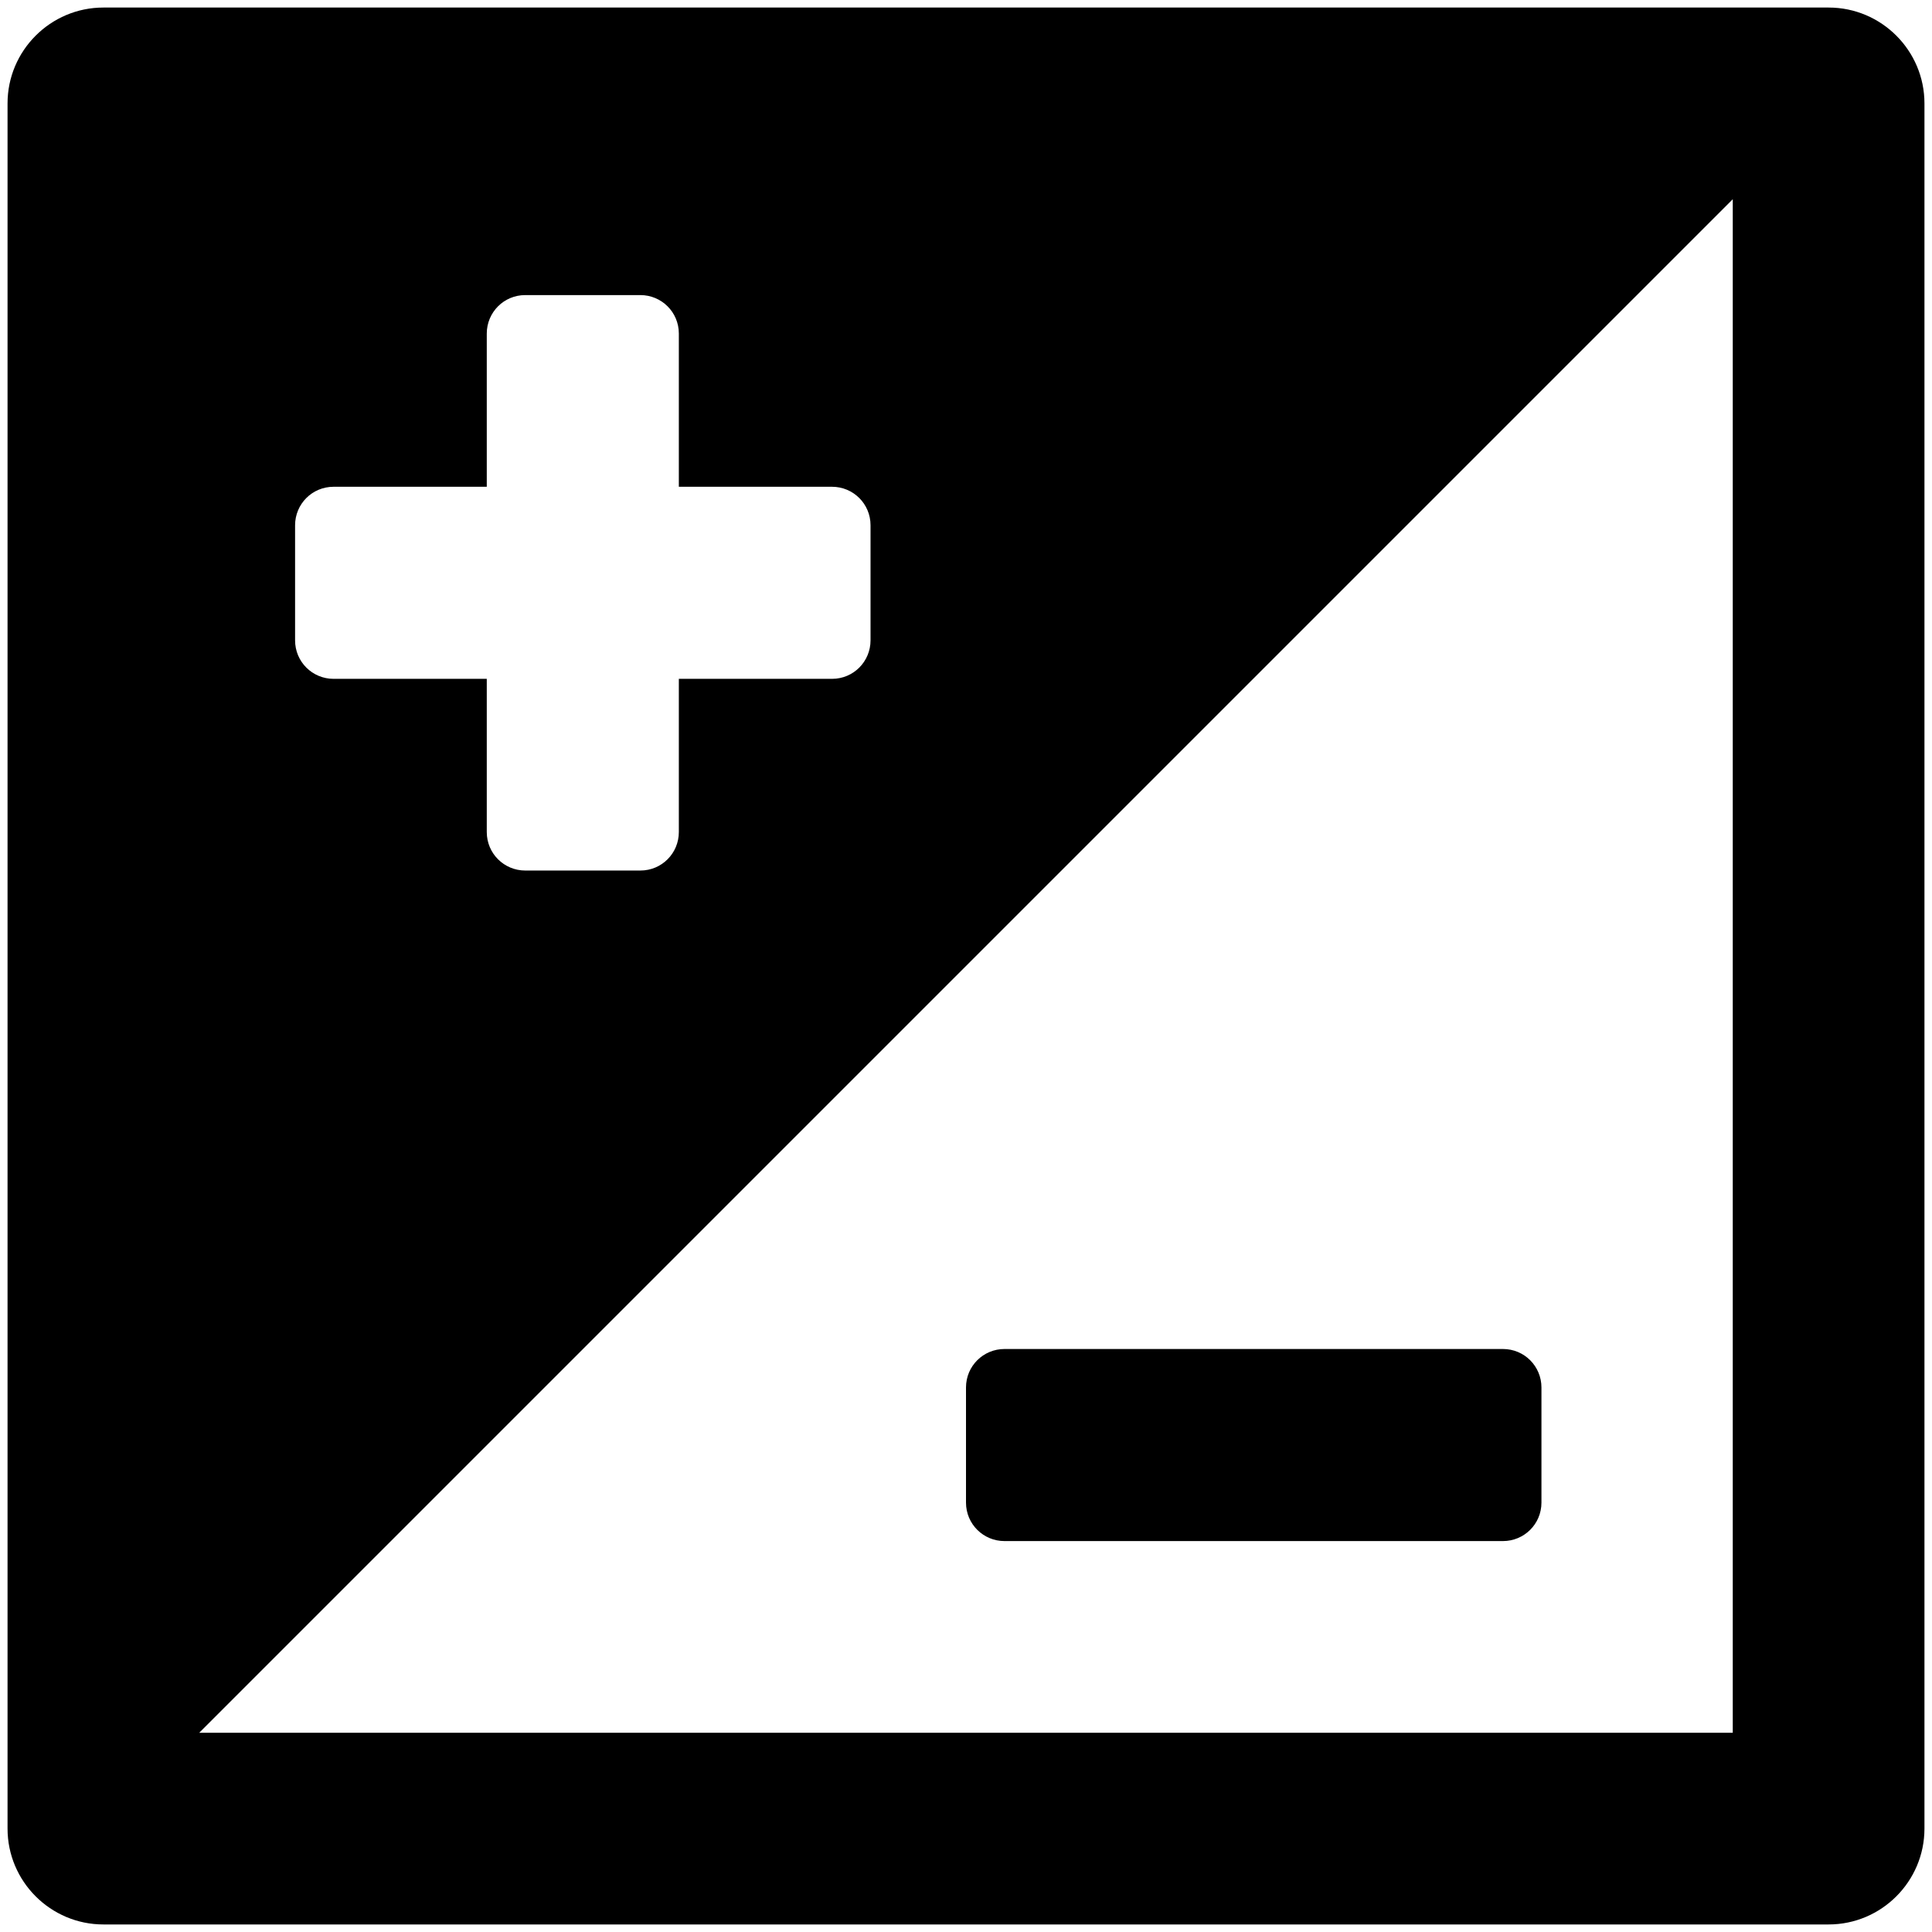 <?xml version="1.0" ?><!DOCTYPE svg  PUBLIC '-//W3C//DTD SVG 1.1//EN'  'http://www.w3.org/Graphics/SVG/1.1/DTD/svg11.dtd'><svg enable-background="new 0 0 512 512" id="Layer_1" version="1.1" viewBox="0 0 512 512" xml:space="preserve" xmlns="http://www.w3.org/2000/svg" xmlns:xlink="http://www.w3.org/1999/xlink"><g><path d="M484.6,2H27.4C13.4,2,2,13.4,2,27.4v457.2c0,14,11.4,25.4,25.4,25.4h457.2c14,0,25.4-11.4,25.4-25.4V27.4   C510,13.4,498.6,2,484.6,2z M78.2,139.2c0-5.6,4.5-10.2,10.2-10.2H129V88.4c0-5.6,4.5-10.2,10.2-10.2h30.5   c5.6,0,10.2,4.5,10.2,10.2V129h40.6c5.6,0,10.2,4.5,10.2,10.2v30.5c0,5.6-4.5,10.2-10.2,10.2h-40.6v40.6c0,5.6-4.5,10.2-10.2,10.2   h-30.5c-5.6,0-10.2-4.5-10.2-10.2v-40.6H88.4c-5.6,0-10.2-4.5-10.2-10.2V139.2z M459.2,459.2H52.8L459.2,52.8V459.2z"/><path d="M266.2,408.4h132.1c5.6,0,10.2-4.5,10.2-10.2v-30.5c0-5.6-4.5-10.2-10.2-10.2H266.2c-5.6,0-10.2,4.5-10.2,10.2v30.5   C256,403.9,260.6,408.4,266.2,408.4z"/></g></svg>